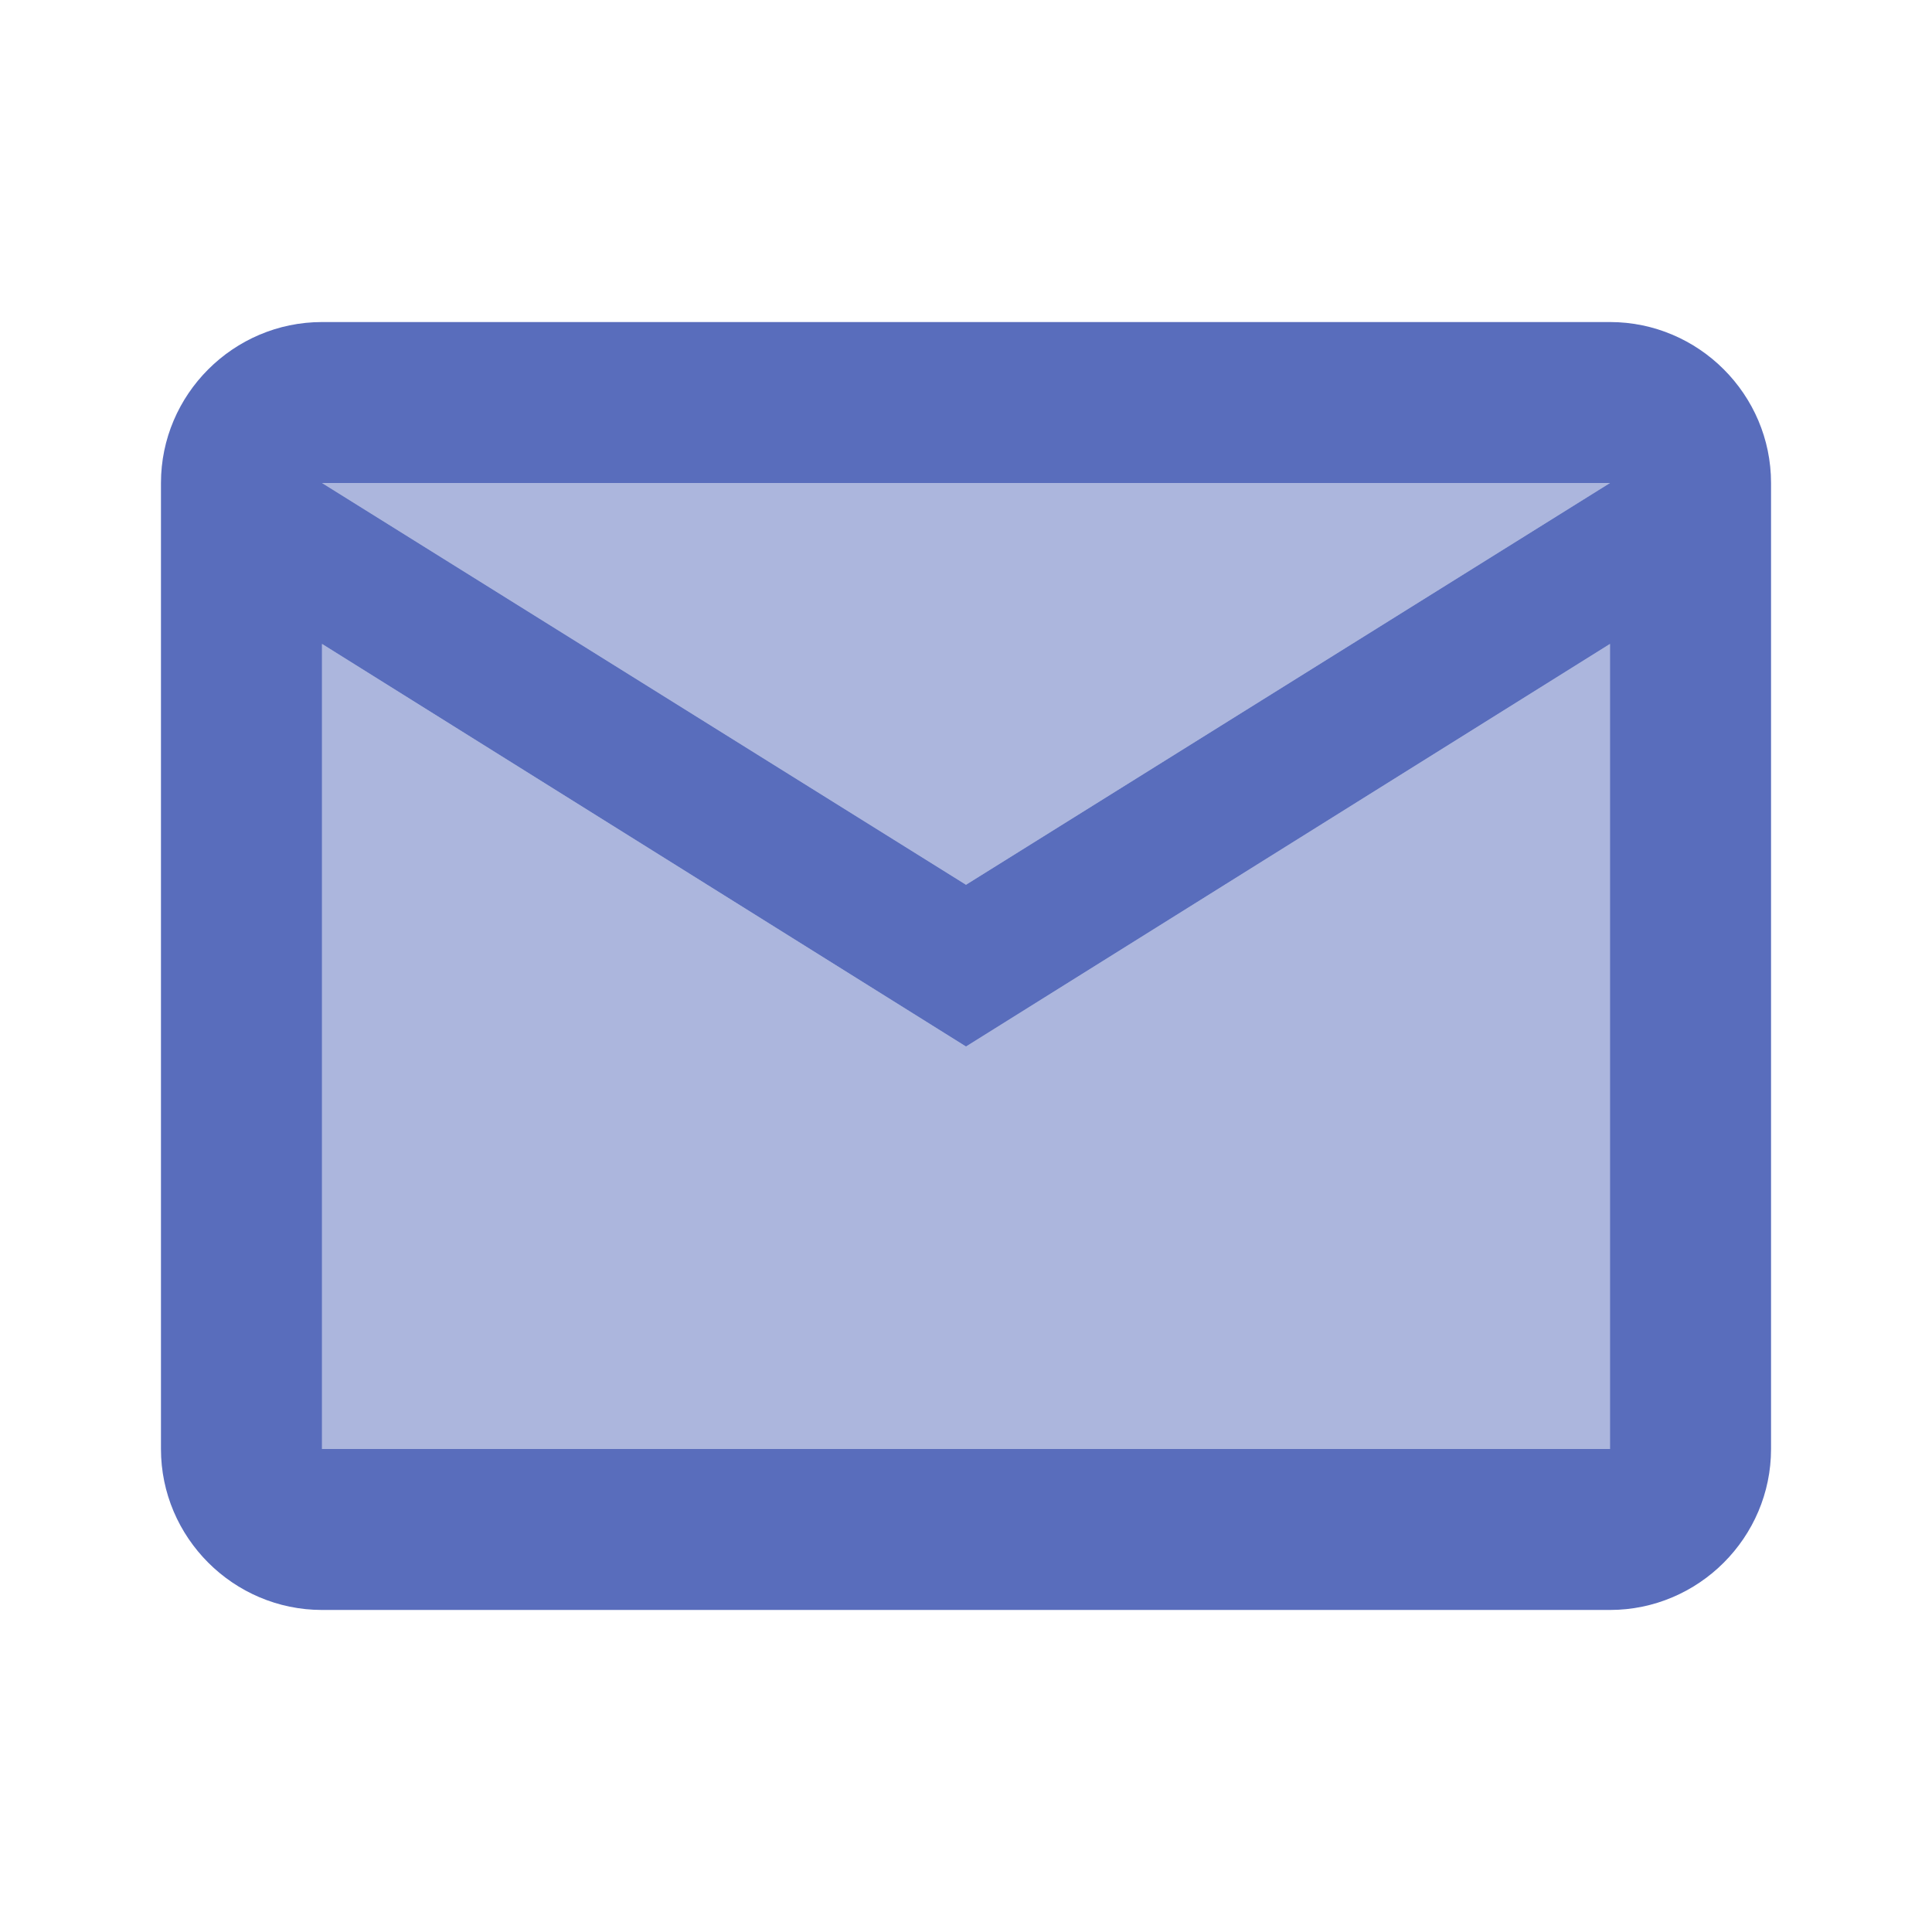 <svg width="16" height="16" viewBox="0 0 16 16" fill="none" xmlns="http://www.w3.org/2000/svg">
<path opacity="0.5" d="M13.333 5.333L8 8.667L2.667 5.333V12H13.333V5.333Z" fill="#3049AB" fill-opacity="0.8"/>
<path opacity="0.5" d="M13.333 4H2.667L8 7.327L13.333 4Z" fill="#3049AB" fill-opacity="0.8"/>
<path fill-rule="evenodd" clip-rule="evenodd" d="M13.333 13.333C14.067 13.333 14.667 12.733 14.667 12V4C14.667 3.267 14.067 2.667 13.333 2.667H2.667C1.933 2.667 1.333 3.267 1.333 4V12C1.333 12.733 1.933 13.333 2.667 13.333H13.333ZM13.333 4L8 7.327L2.667 4H13.333ZM8 8.667L2.667 5.333V12H13.333V5.333L8 8.667Z" fill="#3049AB" fill-opacity="0.8"/>
</svg>
